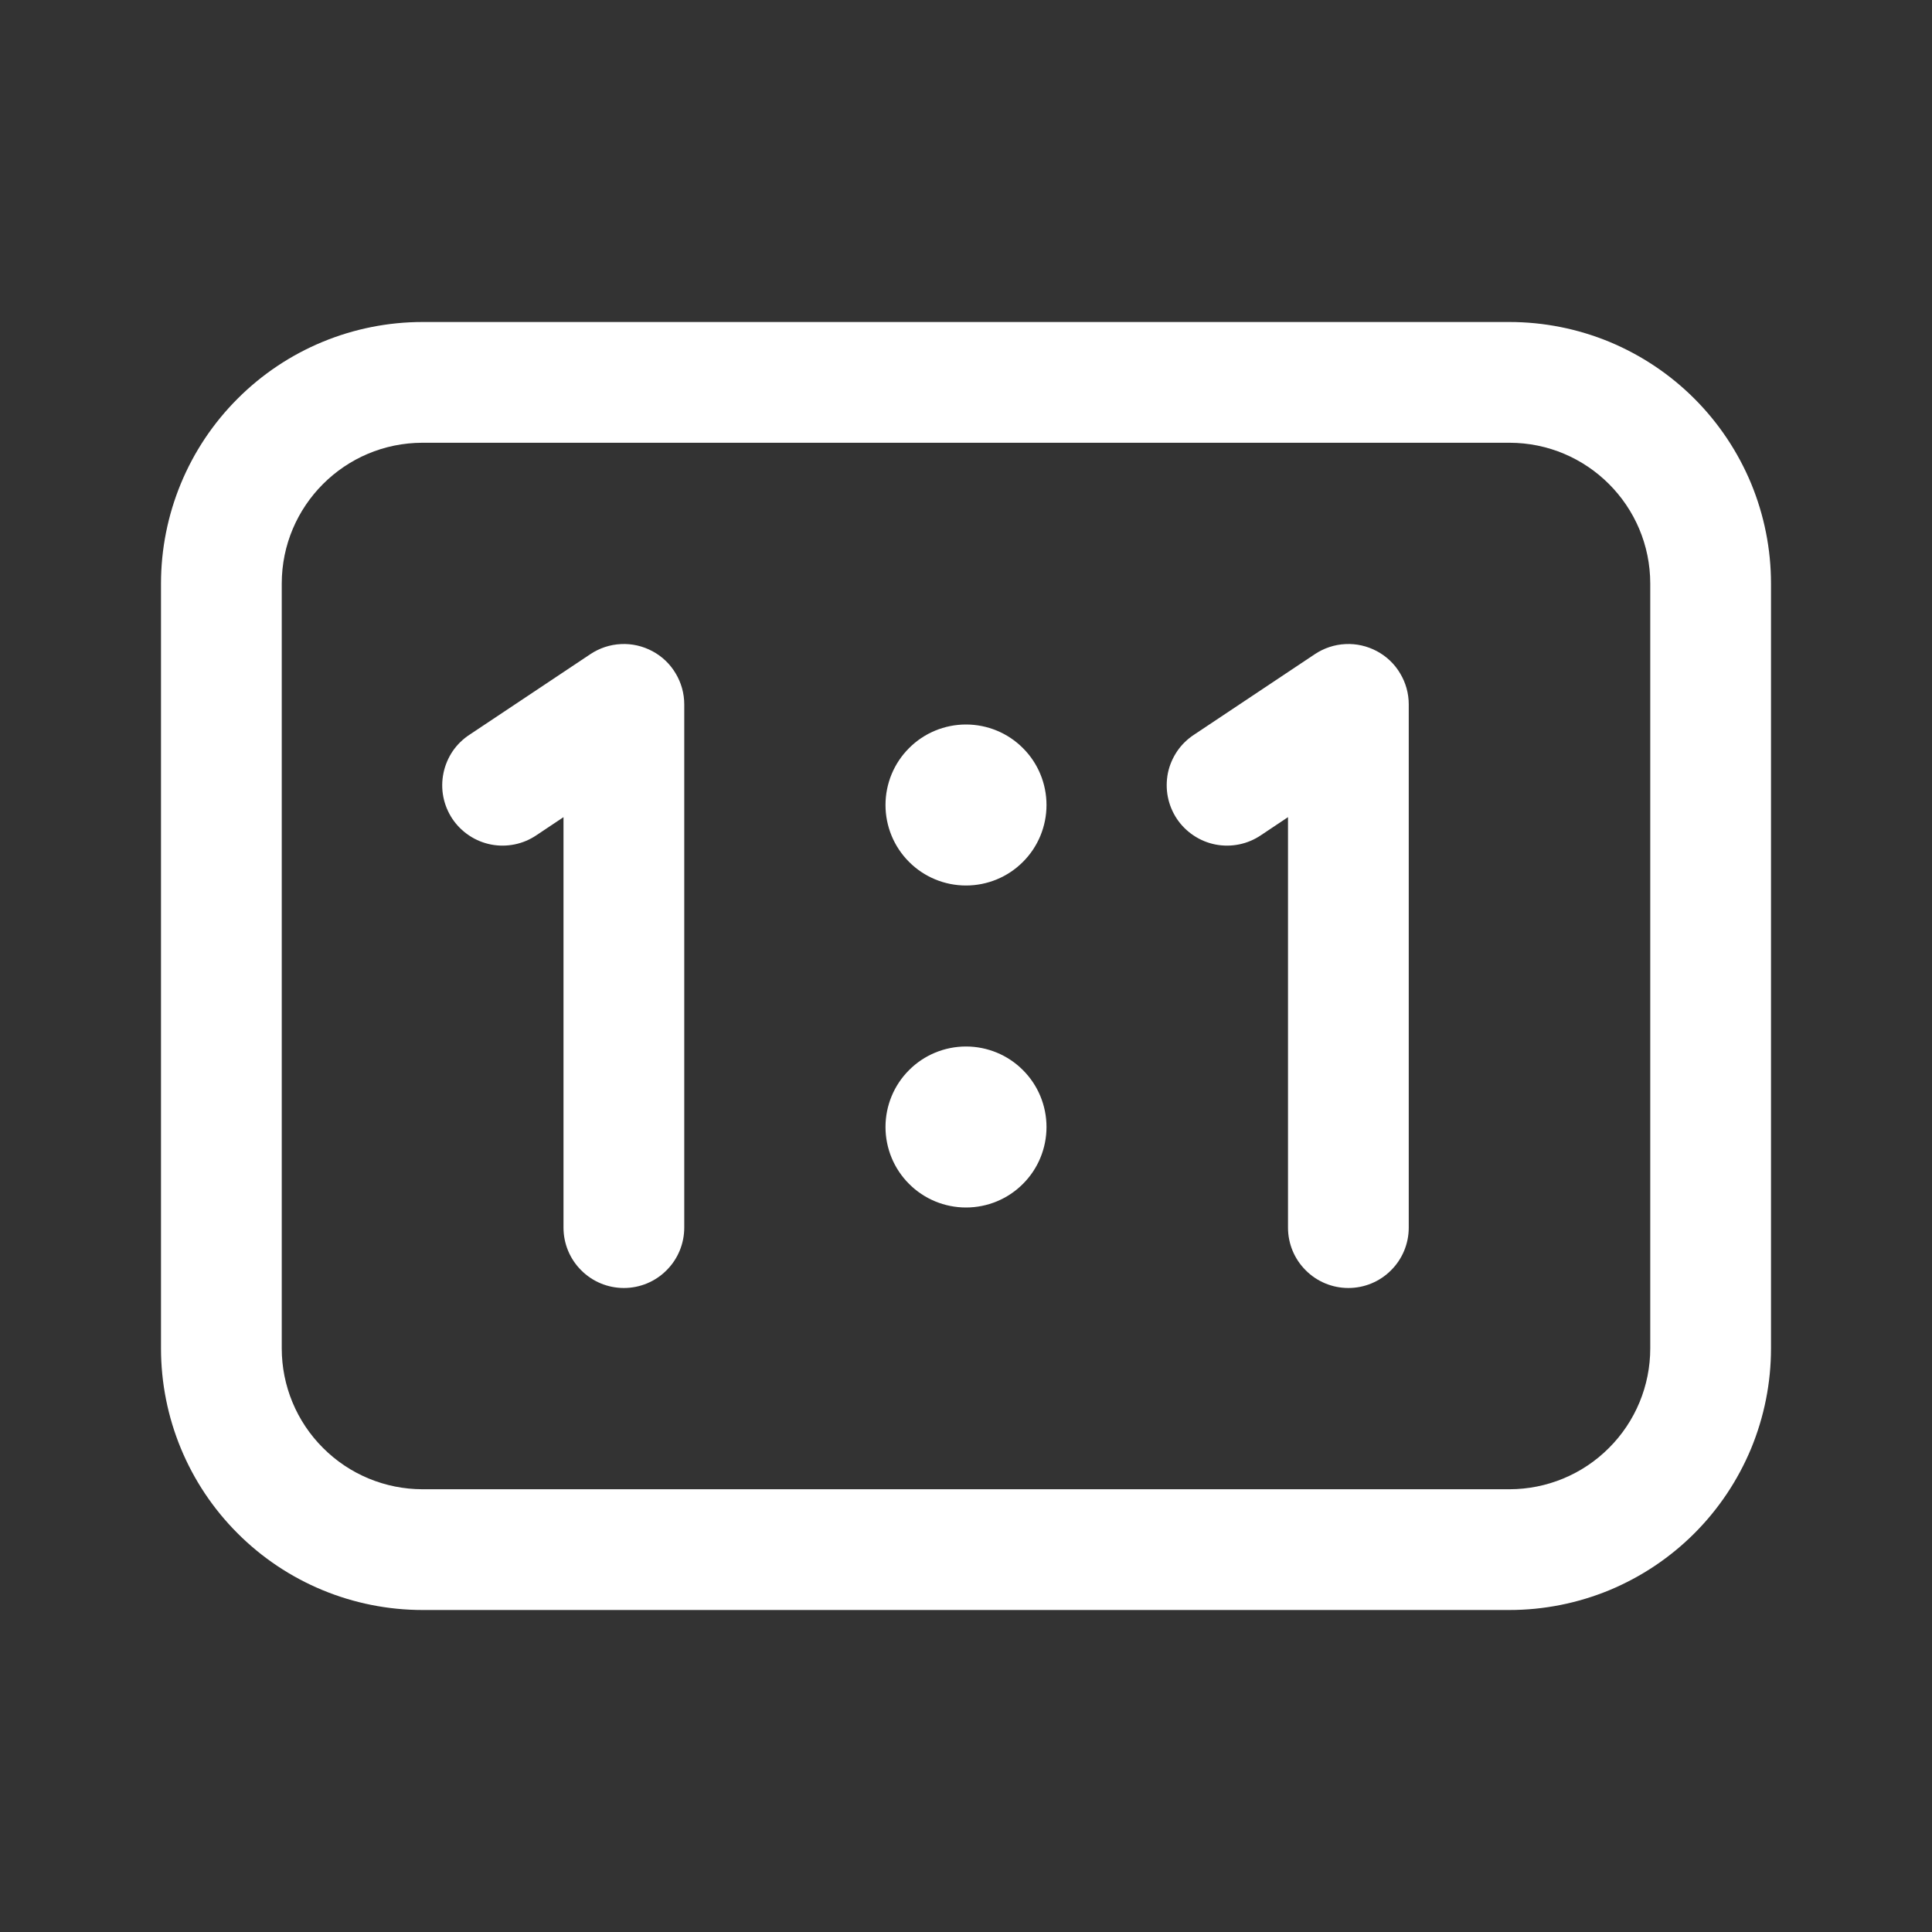 <svg width="24" height="24" viewBox="0 0 24 24" fill="none" xmlns="http://www.w3.org/2000/svg">
<rect x="0" y="0" width="24" height="24" fill="#333333" stroke="none"/>
<path d="M8.5 8.75C8.5 8.614 8.463 8.481 8.393 8.365C8.324 8.248 8.224 8.153 8.104 8.089C7.984 8.025 7.849 7.994 7.714 8.001C7.578 8.007 7.447 8.051 7.334 8.126L5.834 9.126C5.751 9.18 5.679 9.25 5.623 9.332C5.568 9.414 5.529 9.506 5.509 9.603C5.489 9.701 5.488 9.801 5.507 9.898C5.526 9.995 5.564 10.088 5.619 10.171C5.674 10.253 5.745 10.324 5.828 10.379C5.91 10.434 6.003 10.472 6.1 10.491C6.197 10.51 6.298 10.509 6.395 10.489C6.492 10.469 6.584 10.43 6.666 10.374L7 10.151V15.25C7 15.449 7.079 15.64 7.22 15.78C7.36 15.921 7.551 16 7.75 16C7.949 16 8.14 15.921 8.28 15.78C8.421 15.64 8.5 15.449 8.5 15.25V8.75ZM17.5 8.75C17.5 8.614 17.463 8.481 17.393 8.365C17.324 8.248 17.224 8.153 17.104 8.089C16.984 8.025 16.849 7.994 16.714 8.001C16.578 8.007 16.447 8.051 16.334 8.126L14.834 9.126C14.751 9.18 14.679 9.25 14.623 9.332C14.568 9.414 14.528 9.506 14.508 9.603C14.489 9.701 14.488 9.801 14.507 9.898C14.526 9.995 14.564 10.088 14.619 10.171C14.674 10.253 14.745 10.324 14.828 10.379C14.91 10.434 15.003 10.472 15.1 10.491C15.197 10.51 15.298 10.509 15.395 10.489C15.492 10.469 15.584 10.43 15.666 10.374L16 10.151V15.25C16 15.449 16.079 15.64 16.22 15.78C16.36 15.921 16.551 16 16.75 16C16.949 16 17.14 15.921 17.28 15.78C17.421 15.64 17.5 15.449 17.5 15.25V8.75ZM13 14C13 14.265 12.895 14.52 12.707 14.707C12.52 14.895 12.265 15 12 15C11.735 15 11.48 14.895 11.293 14.707C11.105 14.52 11 14.265 11 14C11 13.735 11.105 13.48 11.293 13.293C11.48 13.105 11.735 13 12 13C12.265 13 12.52 13.105 12.707 13.293C12.895 13.48 13 13.735 13 14ZM12 11C12.265 11 12.52 10.895 12.707 10.707C12.895 10.52 13 10.265 13 10C13 9.735 12.895 9.48 12.707 9.293C12.52 9.105 12.265 9 12 9C11.735 9 11.48 9.105 11.293 9.293C11.105 9.48 11 9.735 11 10C11 10.265 11.105 10.52 11.293 10.707C11.48 10.895 11.735 11 12 11ZM5.25 4C4.388 4 3.561 4.342 2.952 4.952C2.342 5.561 2 6.388 2 7.25V16.75C2 17.612 2.342 18.439 2.952 19.048C3.561 19.658 4.388 20 5.25 20H18.75C19.177 20 19.599 19.916 19.994 19.753C20.388 19.589 20.746 19.35 21.048 19.048C21.35 18.746 21.589 18.388 21.753 17.994C21.916 17.599 22 17.177 22 16.75V7.25C22 6.823 21.916 6.401 21.753 6.006C21.589 5.612 21.35 5.254 21.048 4.952C20.746 4.65 20.388 4.411 19.994 4.247C19.599 4.084 19.177 4 18.75 4H5.25ZM3.5 7.25C3.5 6.284 4.284 5.5 5.25 5.5H18.75C19.716 5.5 20.5 6.284 20.5 7.25V16.75C20.5 17.214 20.316 17.659 19.987 17.987C19.659 18.316 19.214 18.5 18.75 18.5H5.25C4.786 18.5 4.341 18.316 4.013 17.987C3.684 17.659 3.5 17.214 3.5 16.75V7.25Z" fill="white"/>
</svg>
